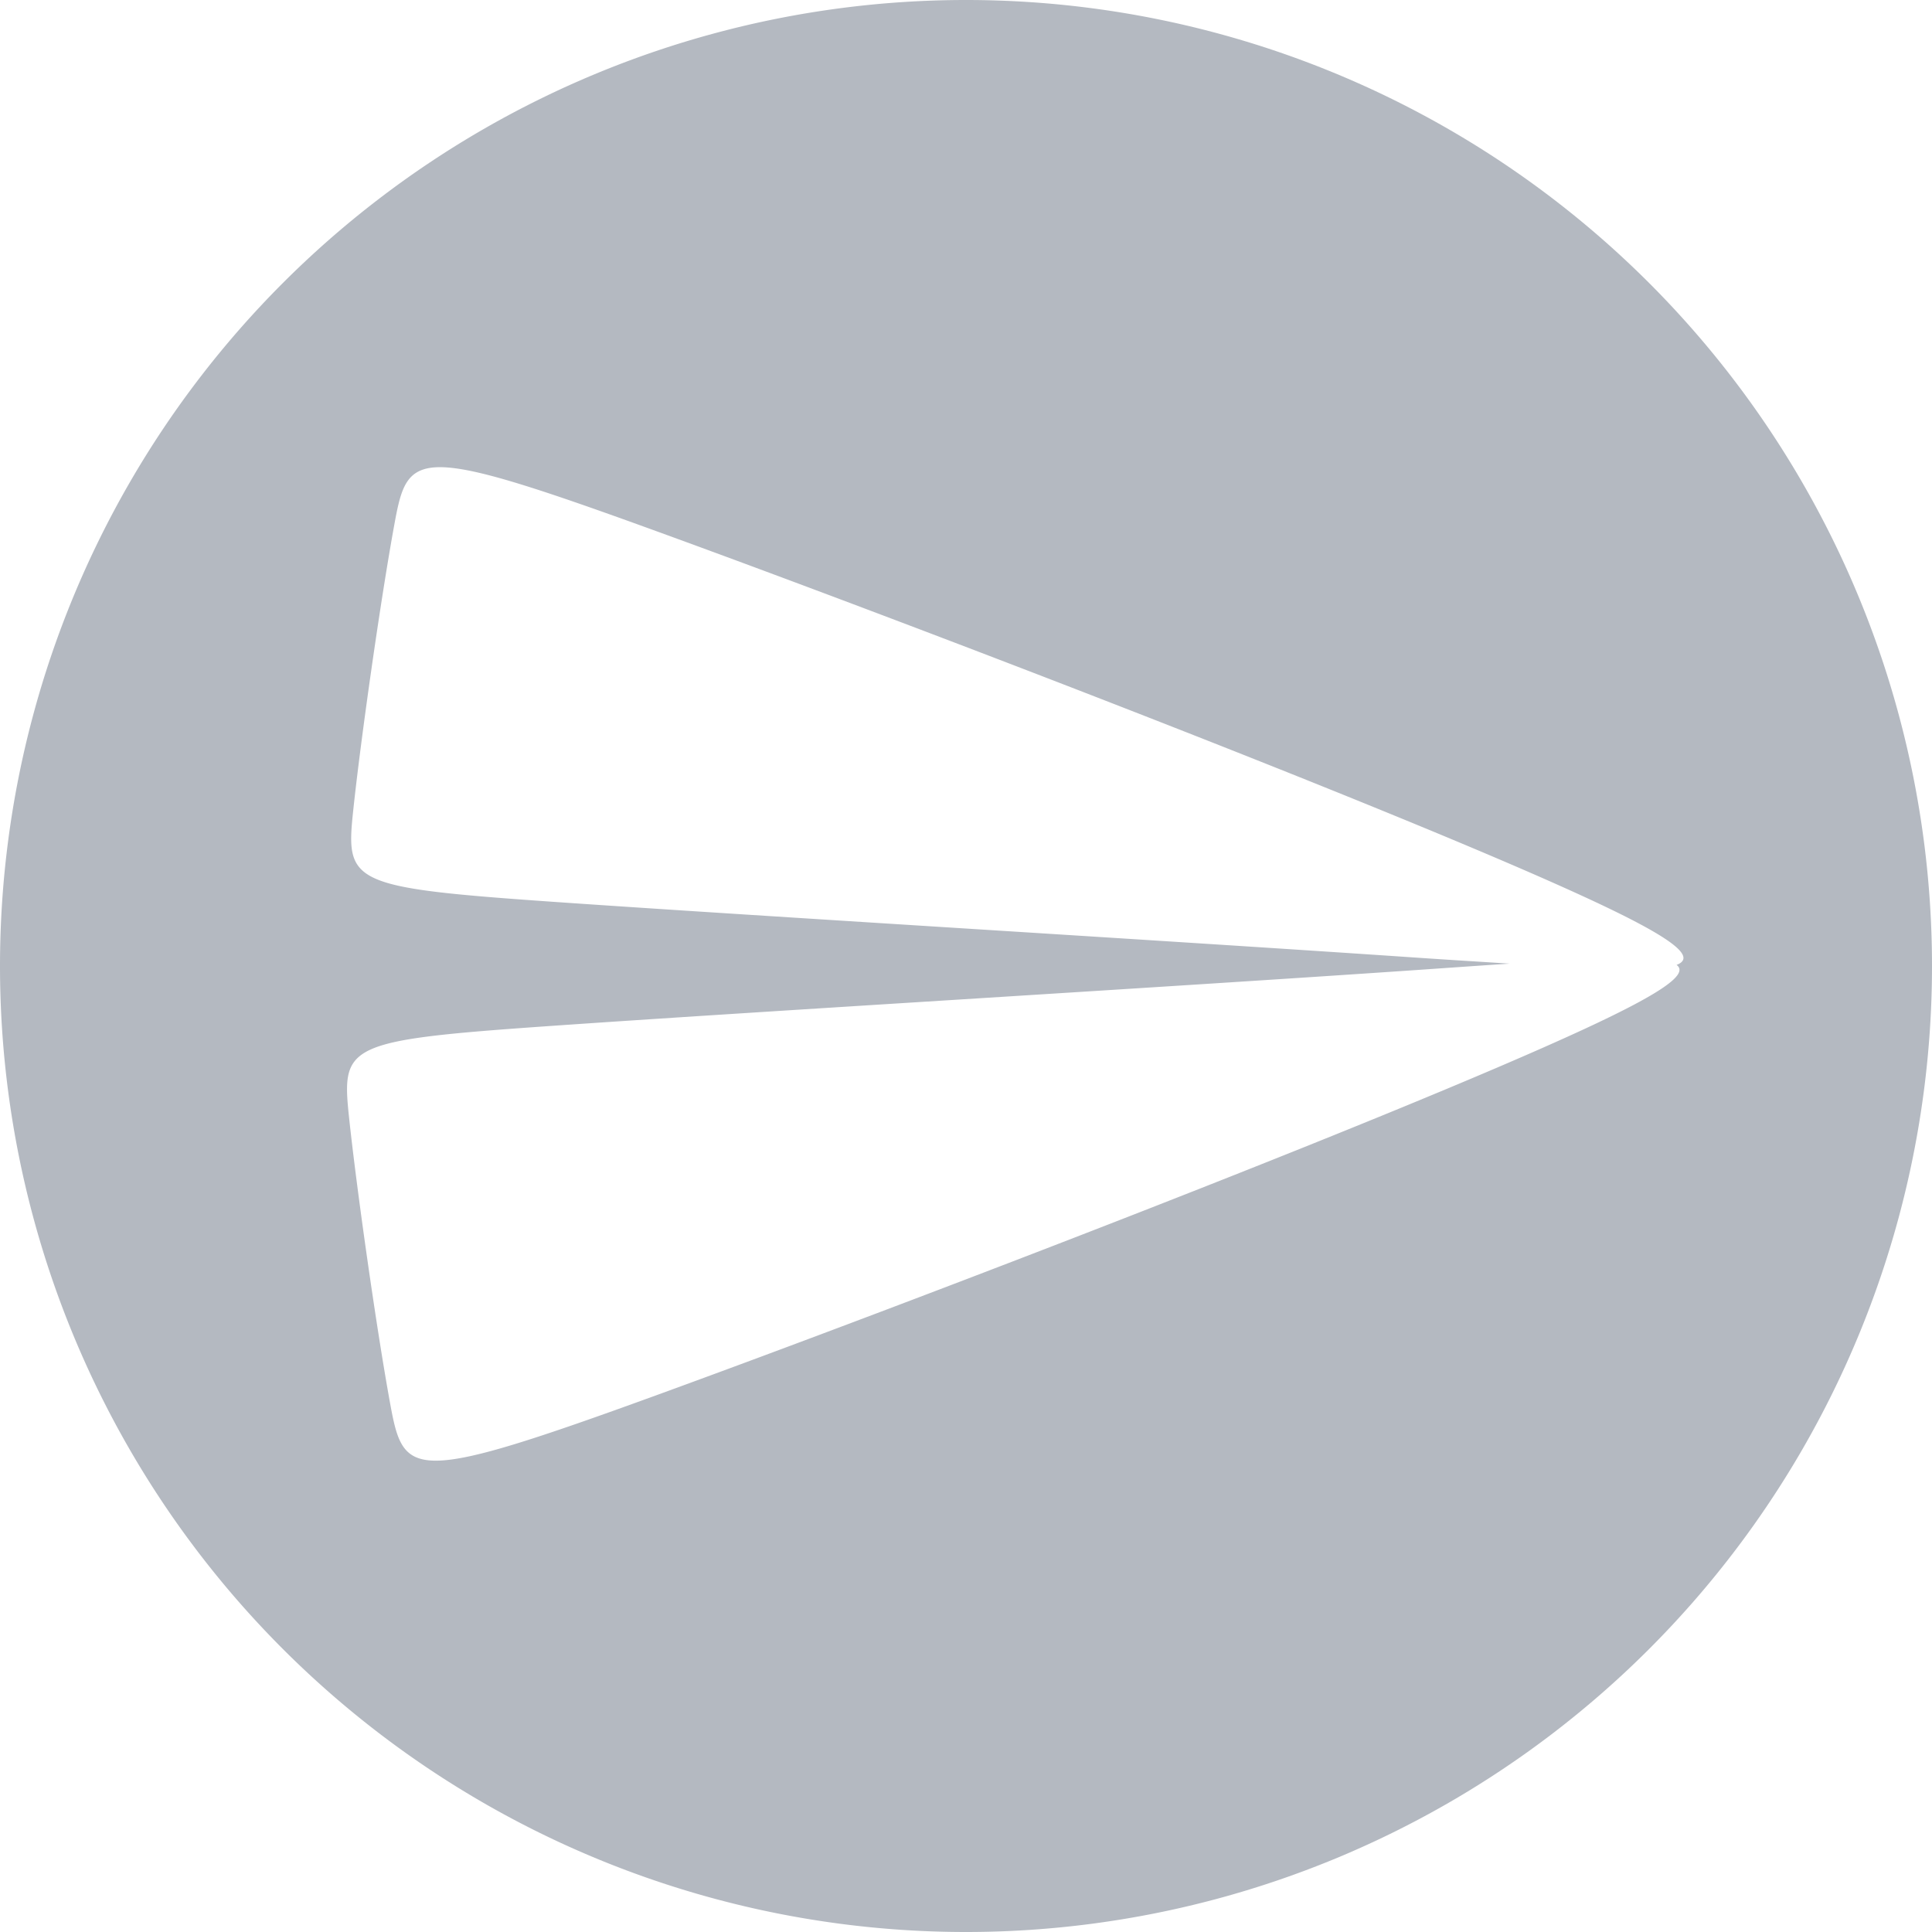 <?xml version="1.0" encoding="UTF-8" standalone="no"?>
<!-- Created with Inkscape (http://www.inkscape.org/) -->

<svg
   width="32"
   height="32"
   viewBox="0 0 32 32"
   version="1.1"
   id="svg1"
   inkscape:version="1.3.2 (091e20ef0f, 2023-11-25)"
   sodipodi:docname="enc-icon.svg"
   xmlns:inkscape="http://www.inkscape.org/namespaces/inkscape"
   xmlns:sodipodi="http://sodipodi.sourceforge.net/DTD/sodipodi-0.dtd"
   xmlns:xlink="http://www.w3.org/1999/xlink"
   xmlns="http://www.w3.org/2000/svg"
   xmlns:svg="http://www.w3.org/2000/svg">
  <sodipodi:namedview
     id="namedview1"
     pagecolor="#505050"
     bordercolor="#eeeeee"
     borderopacity="1"
     inkscape:showpageshadow="0"
     inkscape:pageopacity="0"
     inkscape:pagecheckerboard="0"
     inkscape:deskcolor="#505050"
     inkscape:document-units="px"
     showguides="false"
     inkscape:zoom="11.313708"
     inkscape:cx="16.351845"
     inkscape:cy="23.864855"
     inkscape:window-width="1920"
     inkscape:window-height="1043"
     inkscape:window-x="0"
     inkscape:window-y="0"
     inkscape:window-maximized="1"
     inkscape:current-layer="layer1" />
  <defs
     id="defs1">
    <rect
       x="-0.121"
       y="-0.044"
       width="32.173"
       height="32.081"
       id="rect1" />
    <inkscape:path-effect
       effect="bspline"
       id="path-effect59"
       is_visible="true"
       lpeversion="1.3"
       weight="33.333"
       steps="2"
       helper_size="0"
       apply_no_weight="true"
       apply_with_weight="true"
       only_selected="false"
       uniform="false" />
    <inkscape:path-effect
       effect="bspline"
       id="path-effect11"
       is_visible="true"
       lpeversion="1.3"
       weight="33.333"
       steps="2"
       helper_size="0"
       apply_no_weight="true"
       apply_with_weight="true"
       only_selected="false"
       uniform="false" />
    <inkscape:path-effect
       effect="bspline"
       id="path-effect9"
       is_visible="true"
       lpeversion="1.3"
       weight="33.333"
       steps="2"
       helper_size="0"
       apply_no_weight="true"
       apply_with_weight="true"
       only_selected="false"
       uniform="false" />
    <inkscape:path-effect
       effect="bspline"
       id="path-effect7"
       is_visible="true"
       lpeversion="1.3"
       weight="33.333"
       steps="2"
       helper_size="0"
       apply_no_weight="true"
       apply_with_weight="true"
       only_selected="false"
       uniform="false" />
    <inkscape:path-effect
       effect="bspline"
       id="path-effect5"
       is_visible="true"
       lpeversion="1.3"
       weight="33.333"
       steps="2"
       helper_size="0"
       apply_no_weight="true"
       apply_with_weight="true"
       only_selected="false"
       uniform="false" />
    <inkscape:path-effect
       effect="bspline"
       id="path-effect4"
       is_visible="true"
       lpeversion="1.3"
       weight="33.333"
       steps="2"
       helper_size="0"
       apply_no_weight="true"
       apply_with_weight="true"
       only_selected="false"
       uniform="false" />
    <inkscape:path-effect
       effect="bspline"
       id="path-effect3"
       is_visible="true"
       lpeversion="1.3"
       weight="33.333"
       steps="2"
       helper_size="0"
       apply_no_weight="true"
       apply_with_weight="true"
       only_selected="false"
       uniform="false" />
    <inkscape:path-effect
       effect="bspline"
       id="path-effect1"
       is_visible="true"
       lpeversion="1.3"
       weight="33.333"
       steps="2"
       helper_size="0"
       apply_no_weight="true"
       apply_with_weight="true"
       only_selected="false"
       uniform="false" />
    <linearGradient
       id="swatch51"
       inkscape:swatch="solid">
      <stop
         style="stop-color:#378b34;stop-opacity:1;"
         offset="0"
         id="stop51" />
    </linearGradient>
    <linearGradient
       inkscape:collect="always"
       xlink:href="#swatch51"
       id="linearGradient51"
       x1="6.032"
       y1="15.672"
       x2="26.637"
       y2="15.672"
       gradientUnits="userSpaceOnUse" />
  </defs>
  <g
     inkscape:label="Layer 1"
     inkscape:groupmode="layer"
     id="layer1">
    <path
       id="path59"
       style="opacity:1;fill-opacity:1;fill-rule:evenodd;stroke-width:1.008;paint-order:markers stroke fill;fill:#b4b9c1"
       d="M 16,0 A 16,16 0 0 0 0,16 16,16 0 0 0 16,32 16,16 0 0 0 32,16 16,16 0 0 0 16,0 Z M 7.299,7.738 c 0.569,0.005 1.62,0.349 3.666,1.094 4.092,1.489 12.158,4.582 15.312,6.039 1.418,0.655 1.837,0.979 1.492,1.111 0.21,0.15 -0.251,0.472 -1.562,1.078 -3.154,1.457 -11.221,4.552 -15.312,6.041 C 6.803,24.591 6.687,24.473 6.463,23.252 6.239,22.03 5.908,19.704 5.781,18.504 5.654,17.304 5.729,17.23 9.107,16.994 12.486,16.758 19.166,16.361 23.385,16.072 c 0.596,-0.041 1.128,-0.079 1.619,-0.111 -0.502,-0.033 -0.936,-0.058 -1.549,-0.1 C 19.236,15.573 12.556,15.173 9.178,14.938 5.8,14.702 5.722,14.628 5.85,13.428 5.977,12.227 6.309,9.901 6.533,8.68 6.645,8.069 6.73,7.734 7.299,7.738 Z" />
  </g>
</svg>
